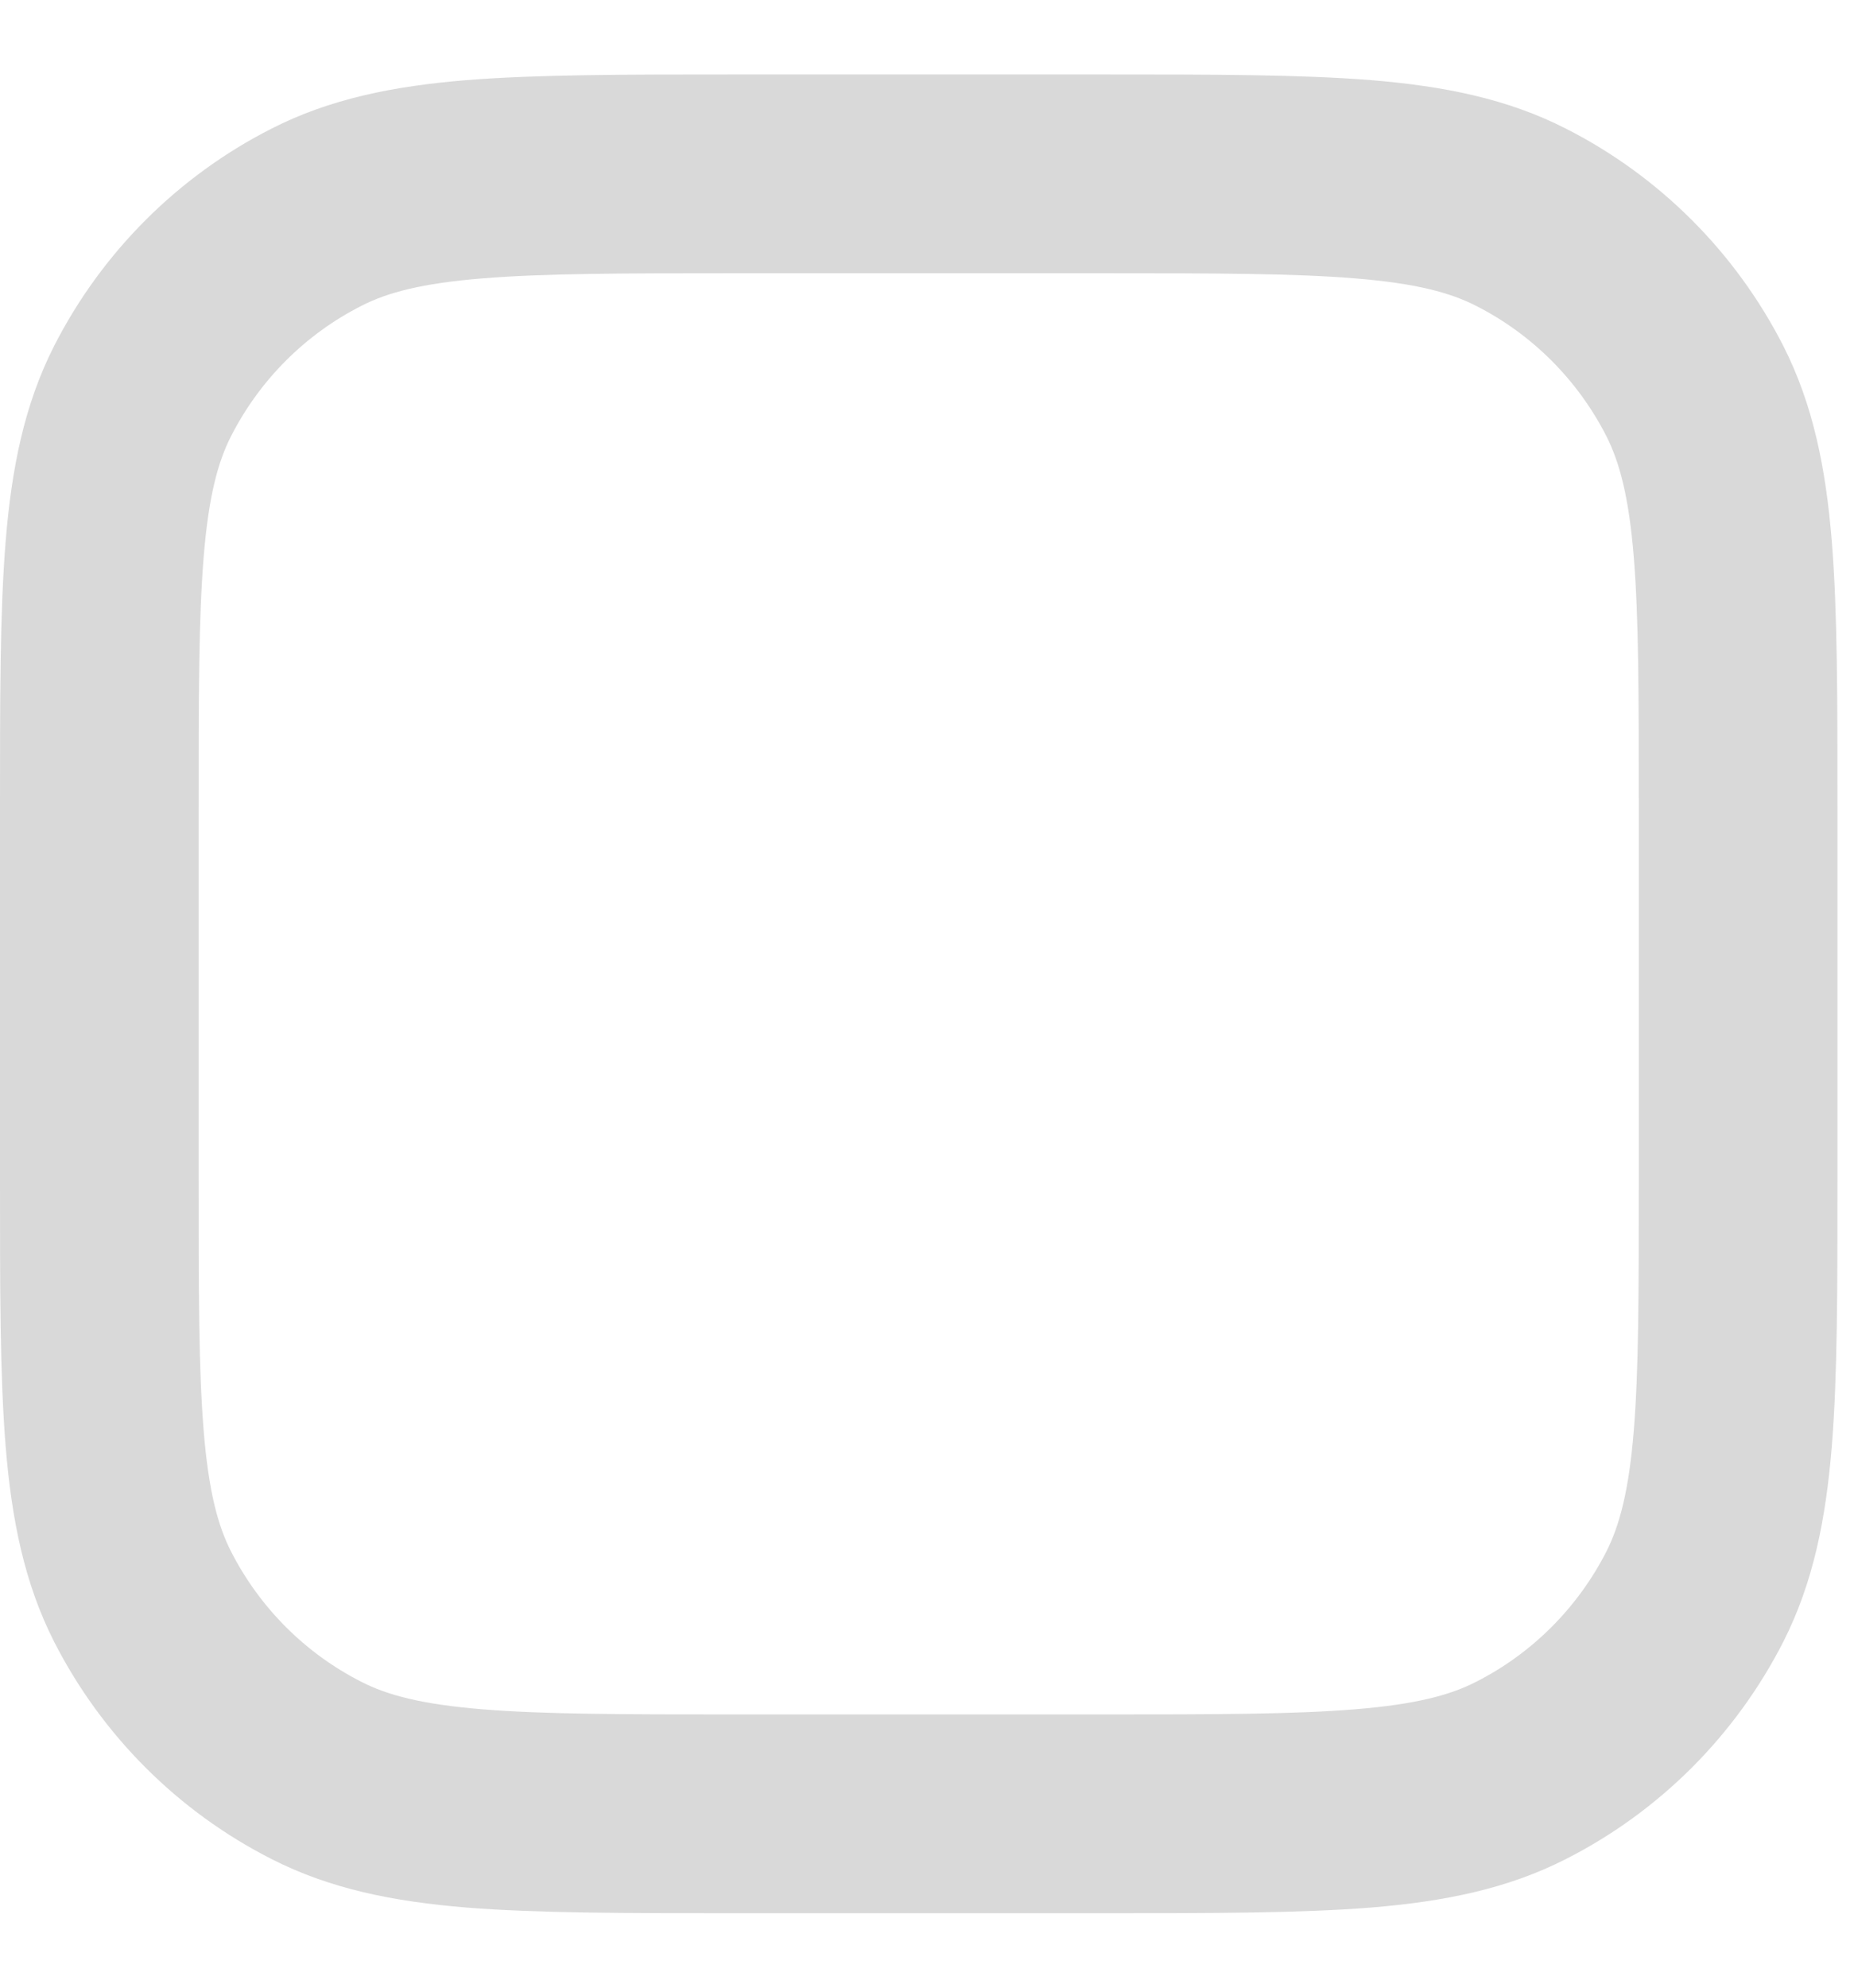 <svg width="14" height="15" viewBox="0 0 14 15" fill="none" xmlns="http://www.w3.org/2000/svg">
<path d="M8.325 0.562C9.153 0.562 9.819 0.562 10.356 0.605C10.903 0.65 11.383 0.745 11.827 0.972C12.533 1.331 13.106 1.905 13.466 2.61C13.692 3.055 13.787 3.534 13.832 4.081C13.876 4.619 13.875 5.285 13.875 6.112V8.888C13.875 9.715 13.876 10.381 13.832 10.919C13.787 11.466 13.692 11.945 13.466 12.39C13.106 13.095 12.533 13.669 11.827 14.028C11.383 14.255 10.903 14.35 10.356 14.395C9.819 14.438 9.153 14.438 8.325 14.438H5.55C4.722 14.438 4.056 14.438 3.519 14.395C2.972 14.35 2.492 14.255 2.048 14.028C1.342 13.669 0.769 13.095 0.409 12.39C0.183 11.945 0.088 11.466 0.043 10.919C-0.001 10.381 -9.15705e-08 9.715 0 8.888V6.112C-9.27487e-08 5.285 -0.001 4.619 0.043 4.081C0.088 3.534 0.183 3.055 0.409 2.61C0.769 1.905 1.342 1.331 2.048 0.972C2.492 0.745 2.972 0.65 3.519 0.605C4.056 0.562 4.722 0.562 5.55 0.562H8.325ZM5.55 2.062C4.697 2.062 4.103 2.063 3.641 2.101C3.187 2.138 2.926 2.207 2.729 2.308C2.305 2.523 1.961 2.868 1.745 3.291C1.644 3.489 1.575 3.749 1.538 4.203C1.5 4.666 1.5 5.26 1.5 6.112V8.888C1.5 9.74 1.5 10.334 1.538 10.797C1.575 11.251 1.644 11.511 1.745 11.709C1.961 12.132 2.305 12.477 2.729 12.692C2.926 12.793 3.187 12.862 3.641 12.899C4.103 12.937 4.697 12.938 5.55 12.938H8.325C9.178 12.938 9.772 12.937 10.234 12.899C10.688 12.862 10.949 12.793 11.146 12.692C11.57 12.477 11.914 12.132 12.13 11.709C12.23 11.511 12.3 11.251 12.337 10.797C12.375 10.334 12.375 9.74 12.375 8.888V6.112C12.375 5.26 12.375 4.666 12.337 4.203C12.3 3.749 12.23 3.489 12.13 3.291C11.914 2.868 11.57 2.523 11.146 2.308C10.949 2.207 10.688 2.138 10.234 2.101C9.772 2.063 9.178 2.062 8.325 2.062H5.55Z" fill="#D9D9D9"/>
</svg>
